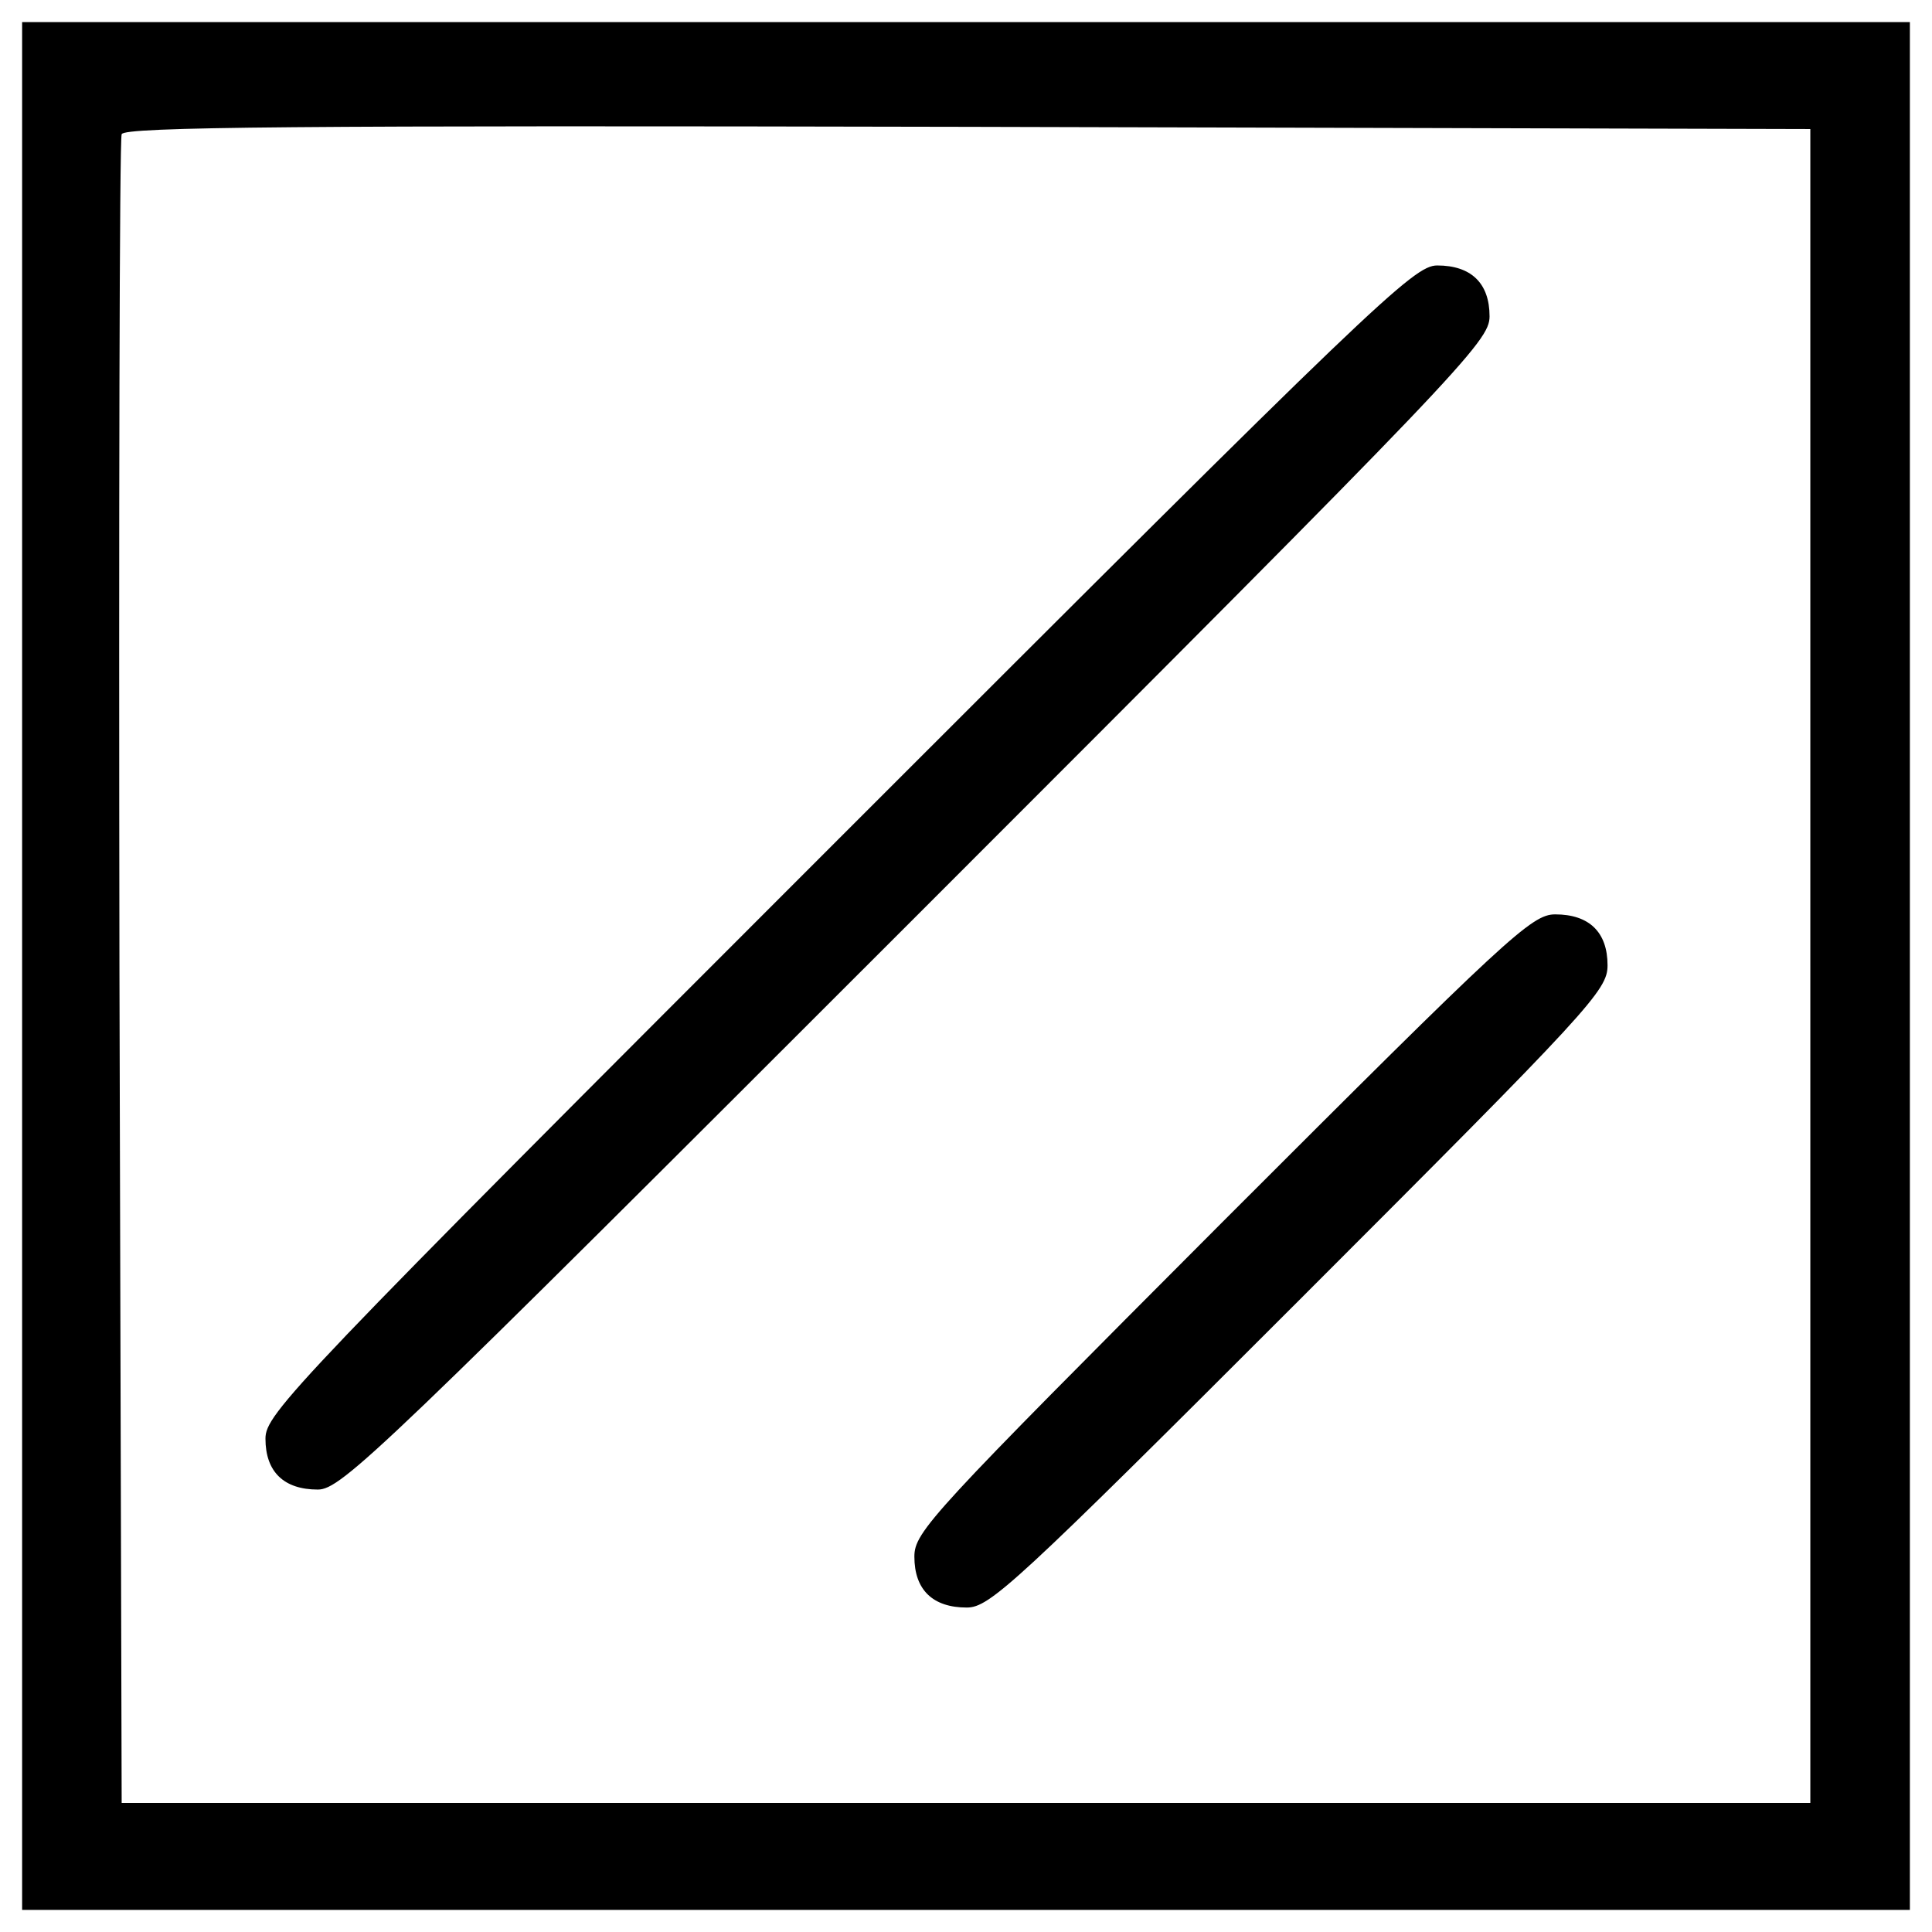 <svg xmlns="http://www.w3.org/2000/svg" version="1.0" width="256pt" height="256pt" viewBox="-3 -3 262 262" preserveAspectRatio="xMidYMid meet"><g id="deeditor_bgCarrier" stroke-width="0">
    <rect id="dee_c_e" x="-3" y="-3" width="262" height="262" rx="0" fill="#ffffff" strokewidth="0"/>
  </g>

<g transform="translate(0,256) scale(0.1,-0.1)" fill="#000000" stroke="none">
<path d="M0 1280 l0 -1280 1280 0 1280 0 0 1280 0 1280 -1280 0 -1280 0 0 -1280z m2425 0 l0 -1135 -1145 0 -1145 0 -3 1125 c-1 619 0 1131 3 1138 3 10 238 12 1147 10 l1143 -3 0 -1135z" fill="#000000"/>
<path d="M1107 1452 c-741 -741 -777 -779 -777 -813 0 -45 25 -69 71 -69 32 0 84 50 812 778 741 741 777 779 777 813 0 45 -25 69 -71 69 -32 0 -84 -50 -812 -778z" fill="#000000"/>
<path d="M1627 932 c-394 -395 -417 -419 -417 -453 0 -45 25 -69 71 -69 31 0 64 30 451 417 396 396 418 420 418 454 0 45 -25 69 -71 69 -32 0 -64 -30 -452 -418z" fill="#000000"/>
</g>
</svg>